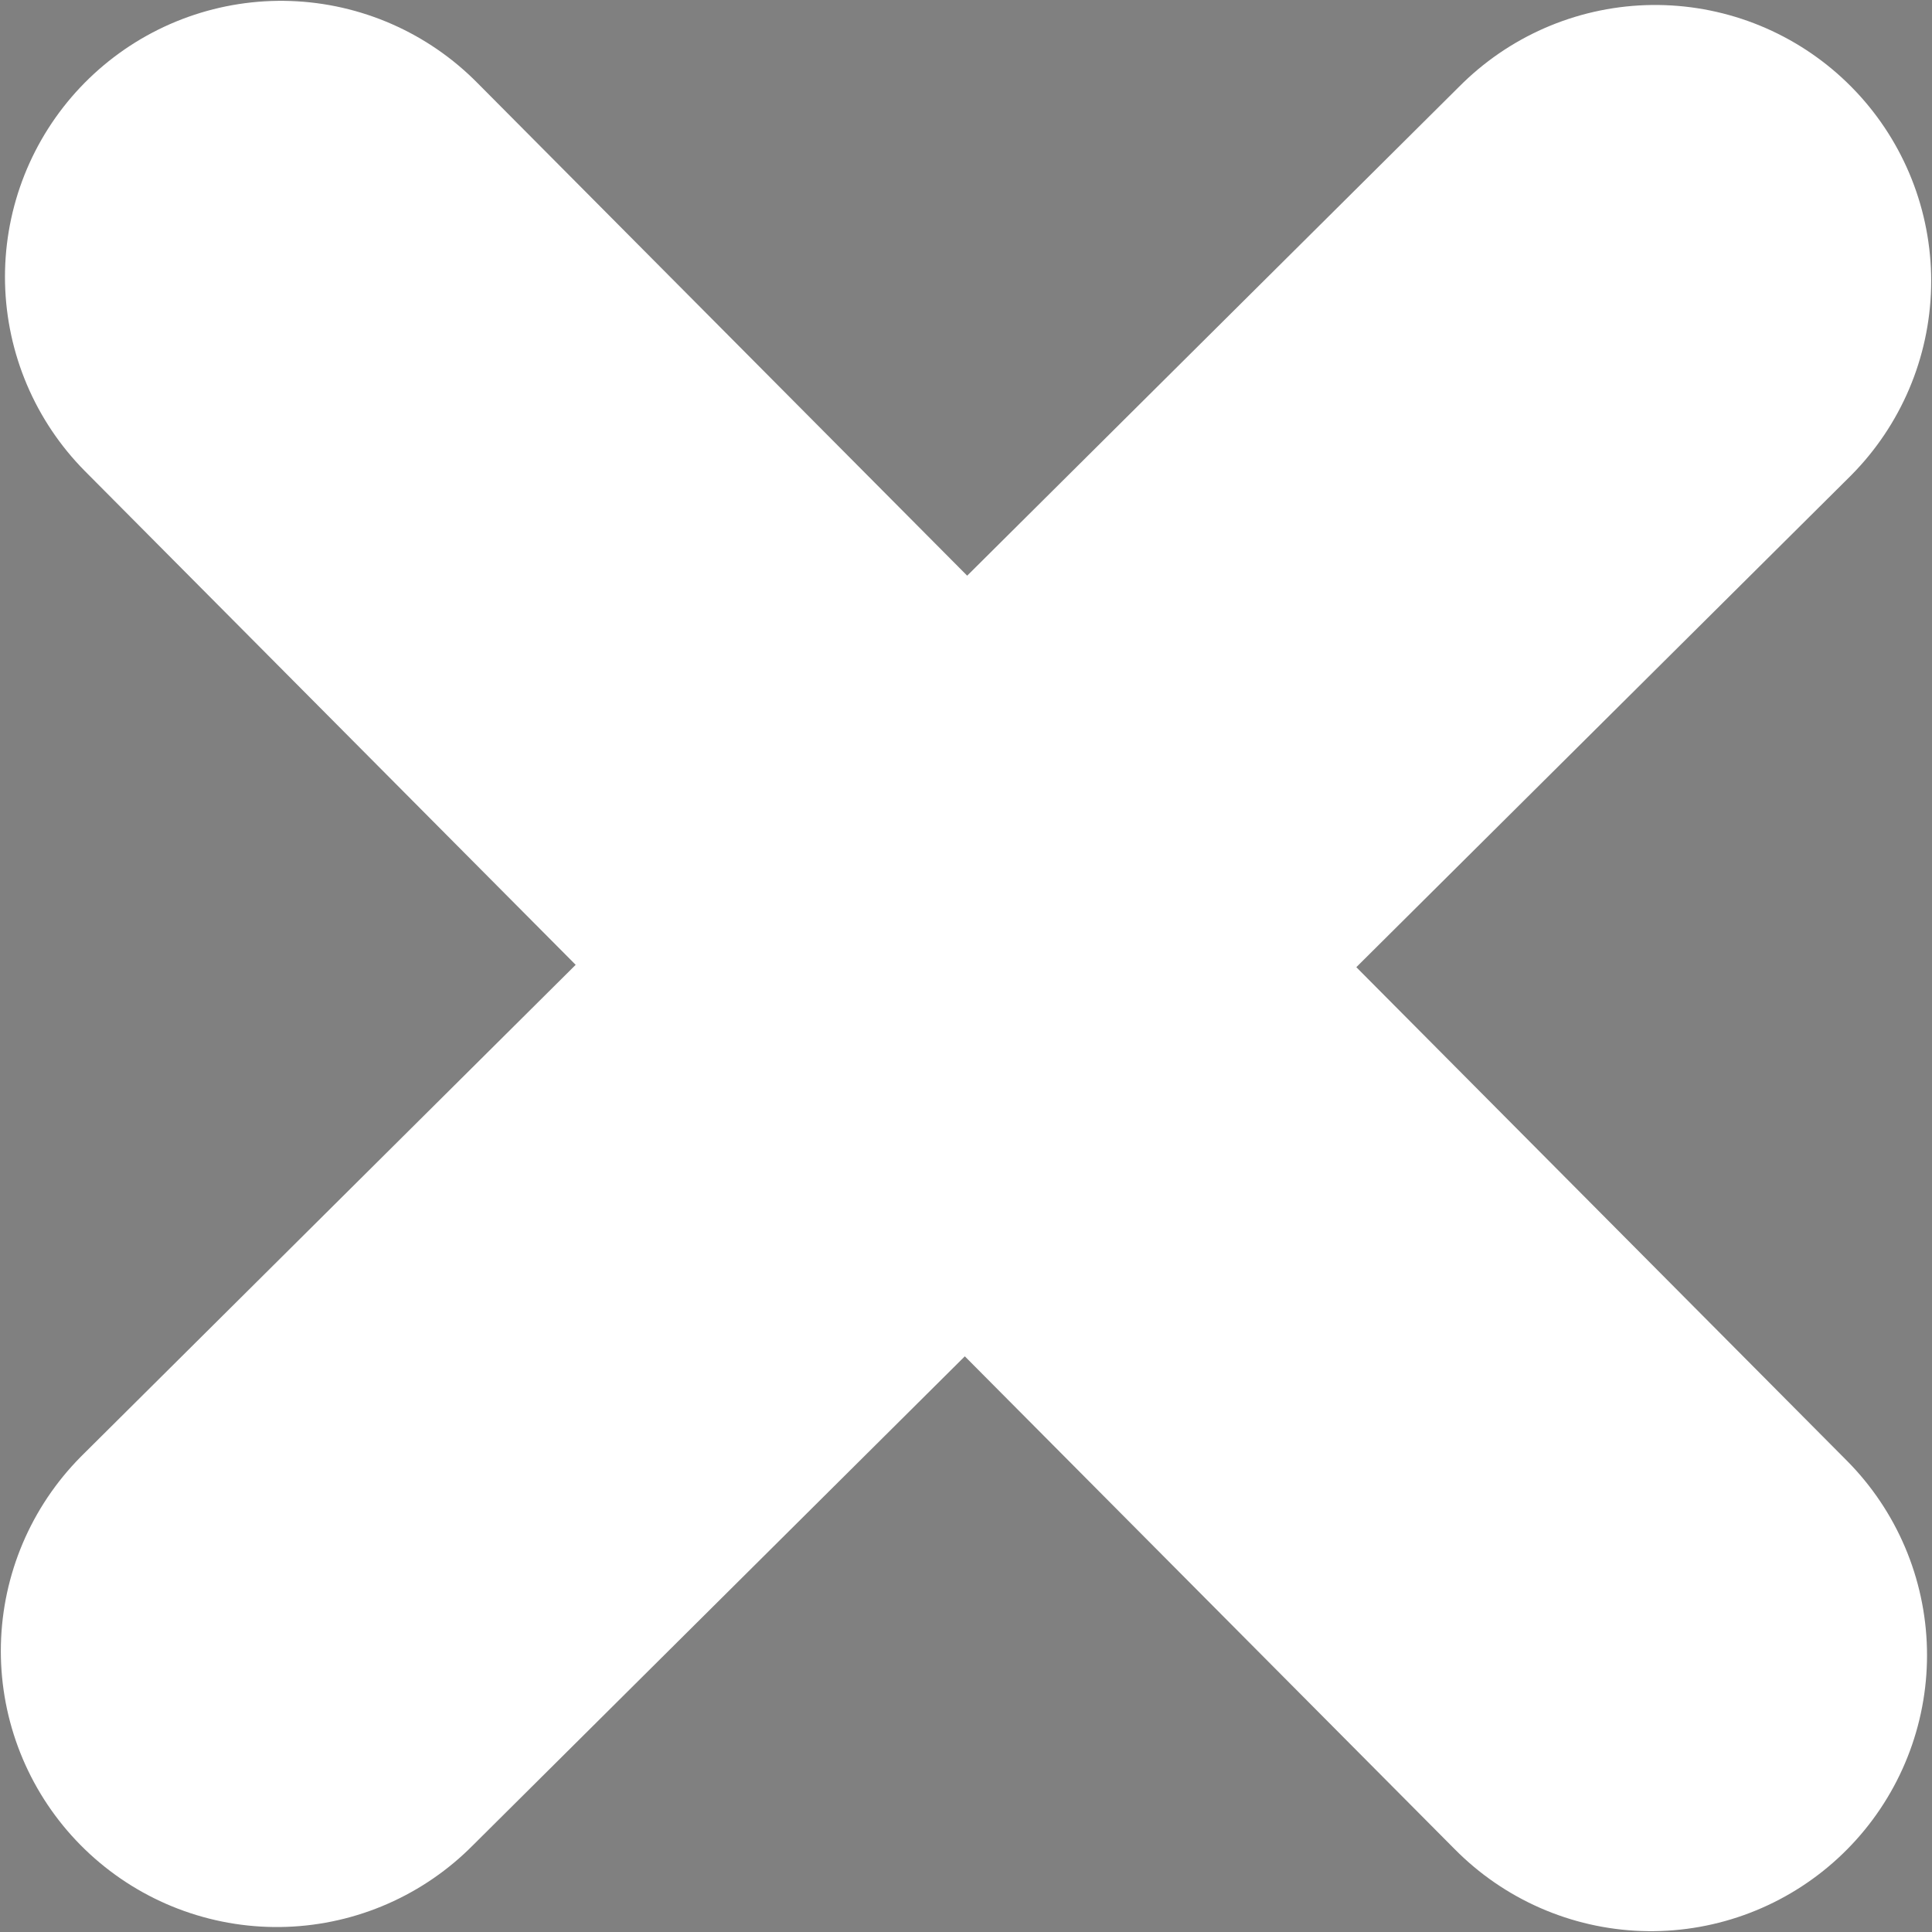 <svg viewBox="0 0 14 14" xmlns="http://www.w3.org/2000/svg"><rect x="0" y="0" width="14" height="14" fill="#808080" stroke="none"/><path d="M2.006 11.964l9.988-9.928M2.036 2.006l9.928 9.988" stroke="#fff" stroke-width="4" stroke-linecap="round" stroke-linejoin="round"/></svg>